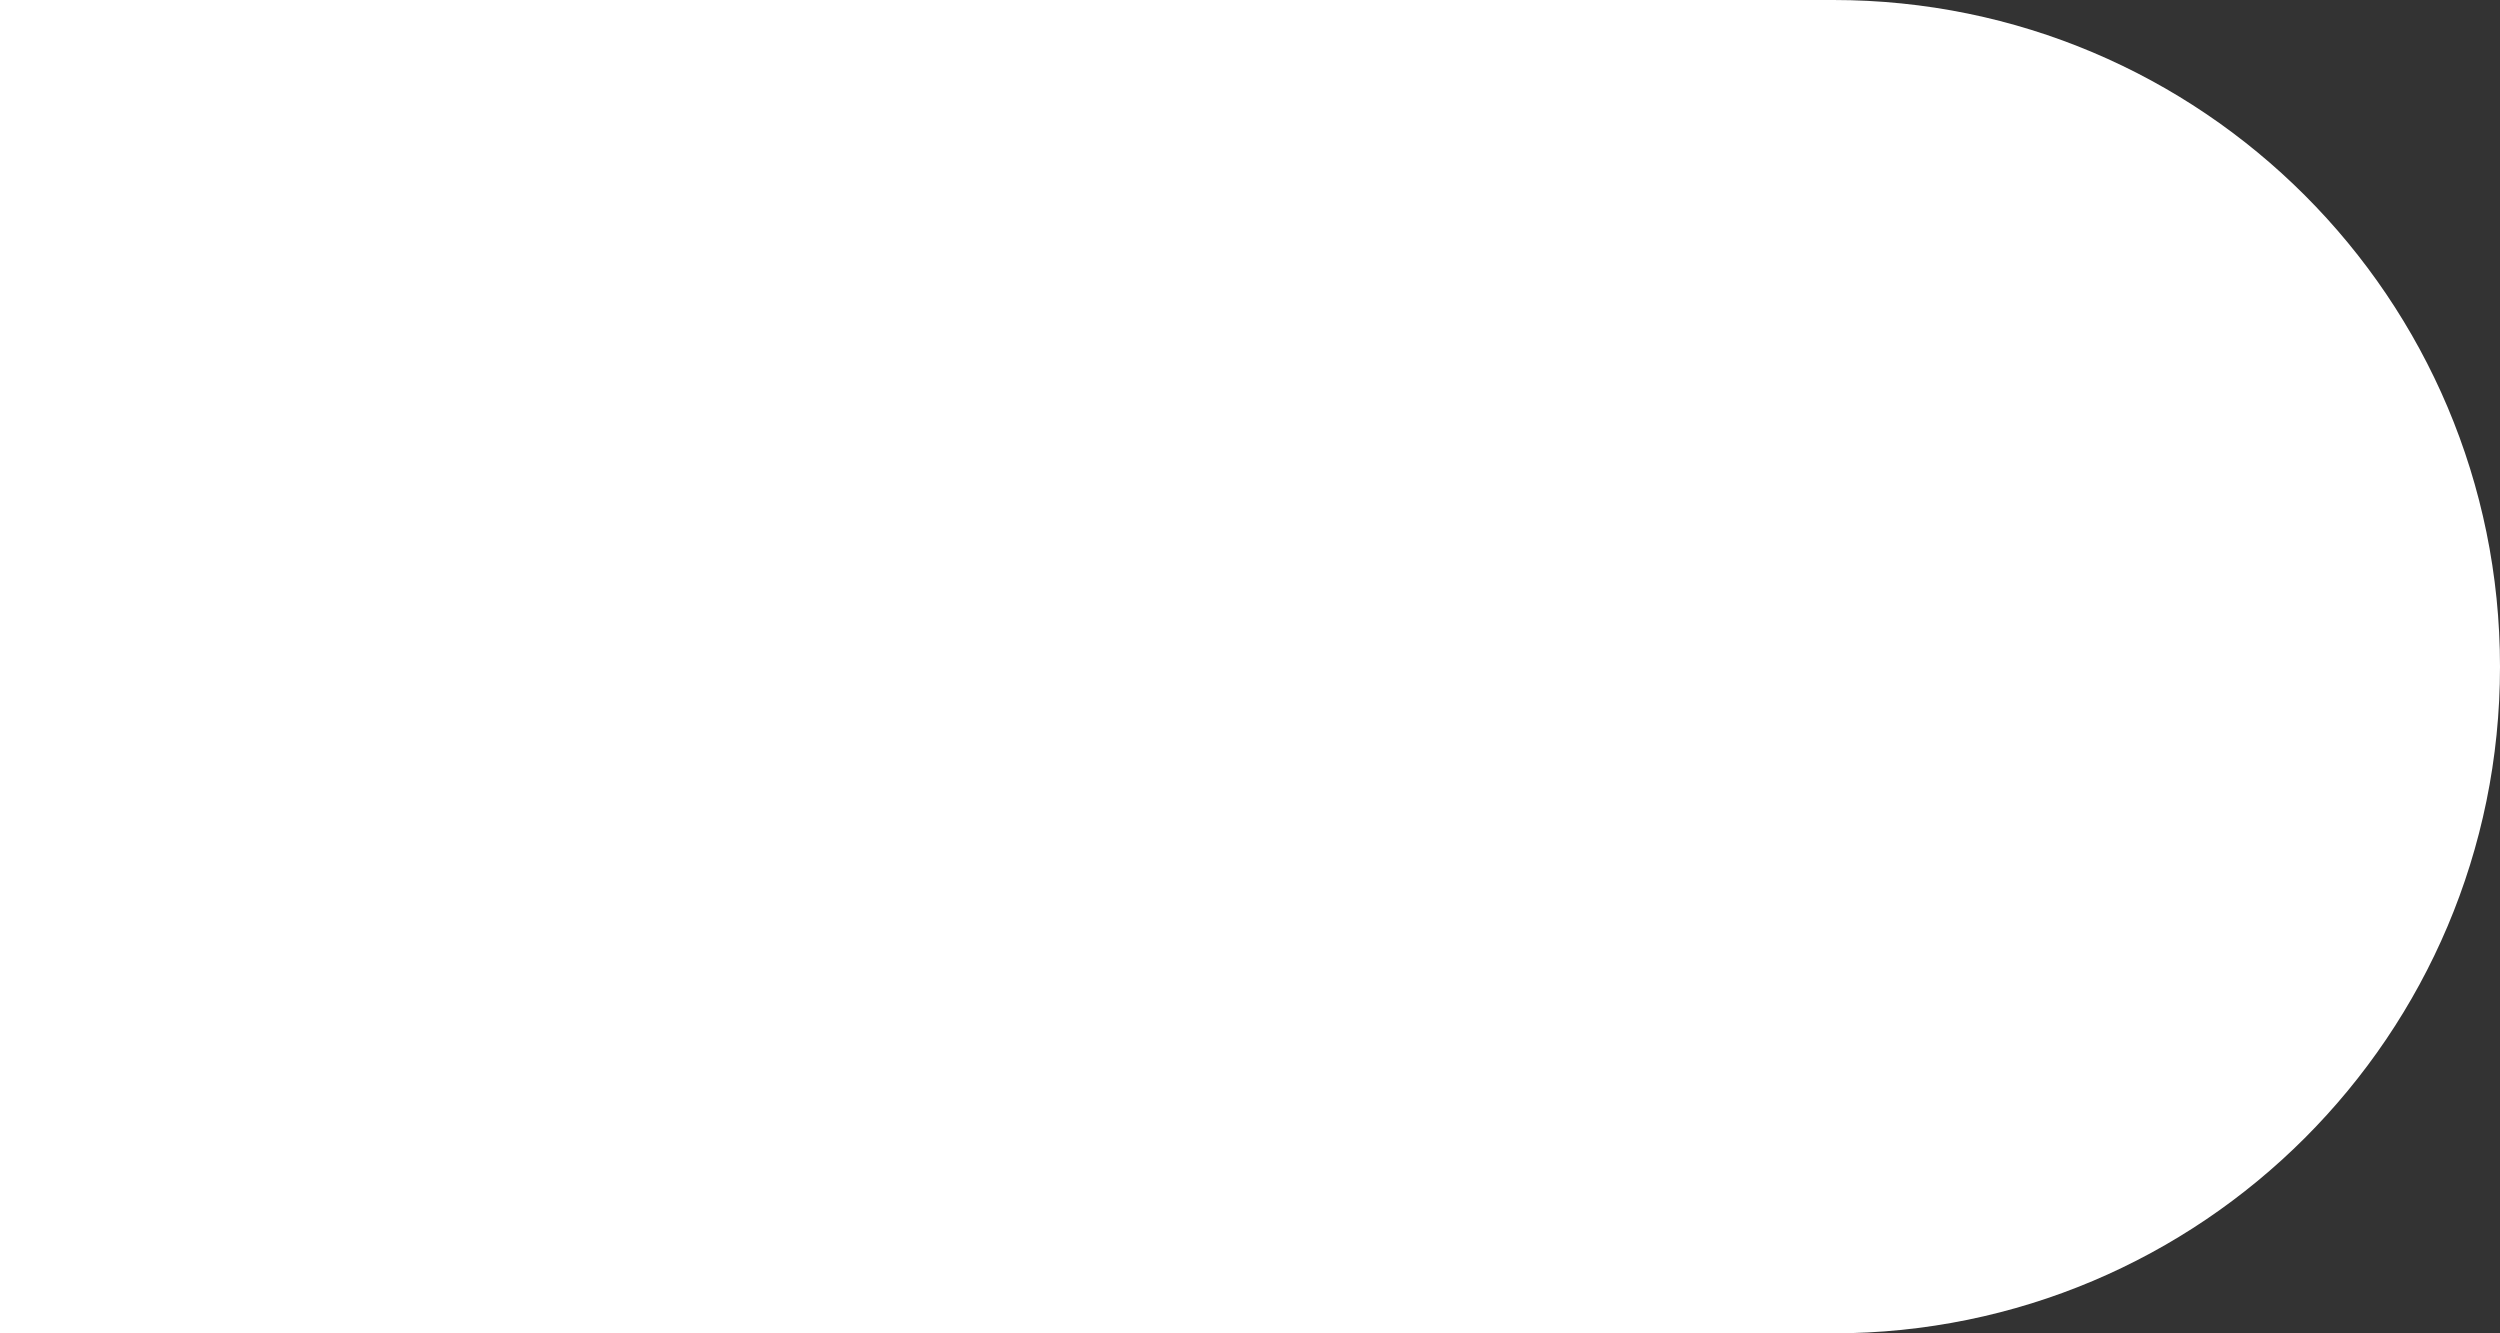 <svg width="60" height="32" viewBox="0 0 60 32" fill="none" xmlns="http://www.w3.org/2000/svg">
<rect x="0" y="0" width="60" height="32" fill="#333333" stroke="none"/>
<path d="M0 0H44C52.837 0 60 7.163 60 16C60 24.837 52.837 32 44 32H0V0Z" fill="white"/>
</svg>
